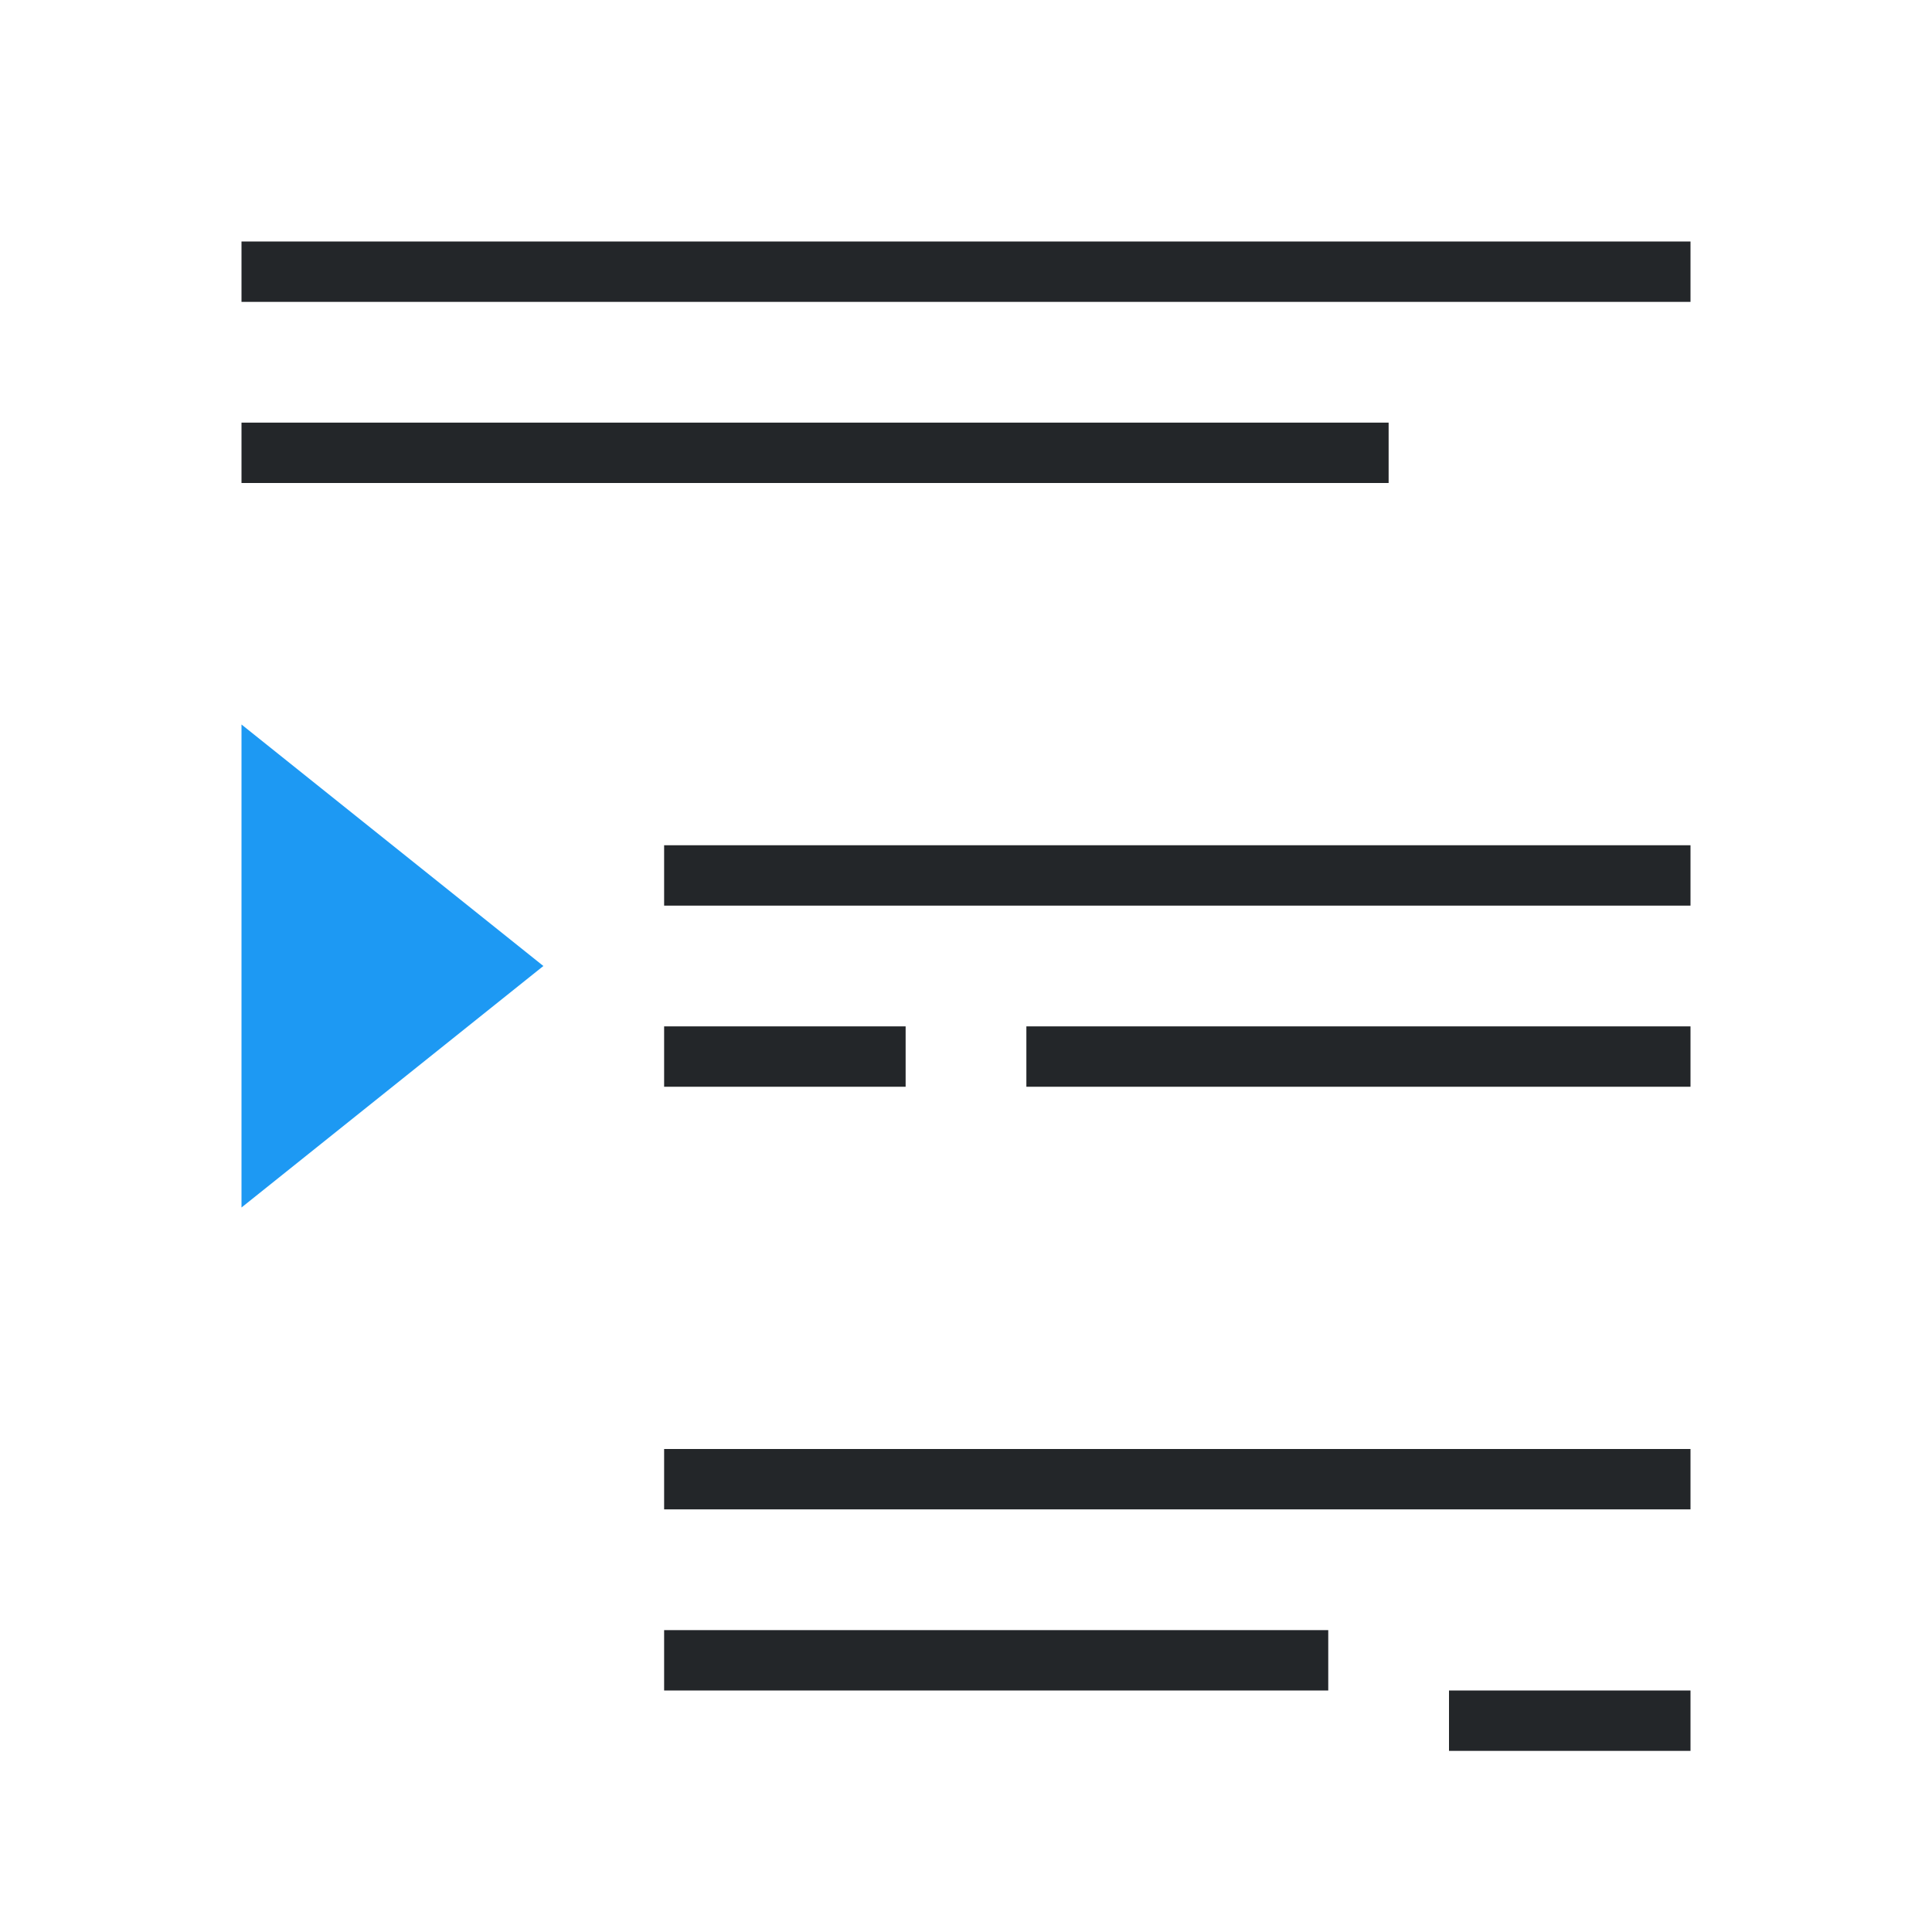 <svg viewBox="0 0 32 32" xmlns="http://www.w3.org/2000/svg"><path d="m4 12v8l5-4z" fill="#1d99f3"/><path d="m4 4v1h24v-1zm0 3v1h19v-1zm7 7v1h17v-1zm0 3v1h4v-1zm6 0v1h11v-1zm-6 7v1h17v-1zm0 3v1h11v-1zm13 1v1h4v-1z" fill="#232629"/></svg>